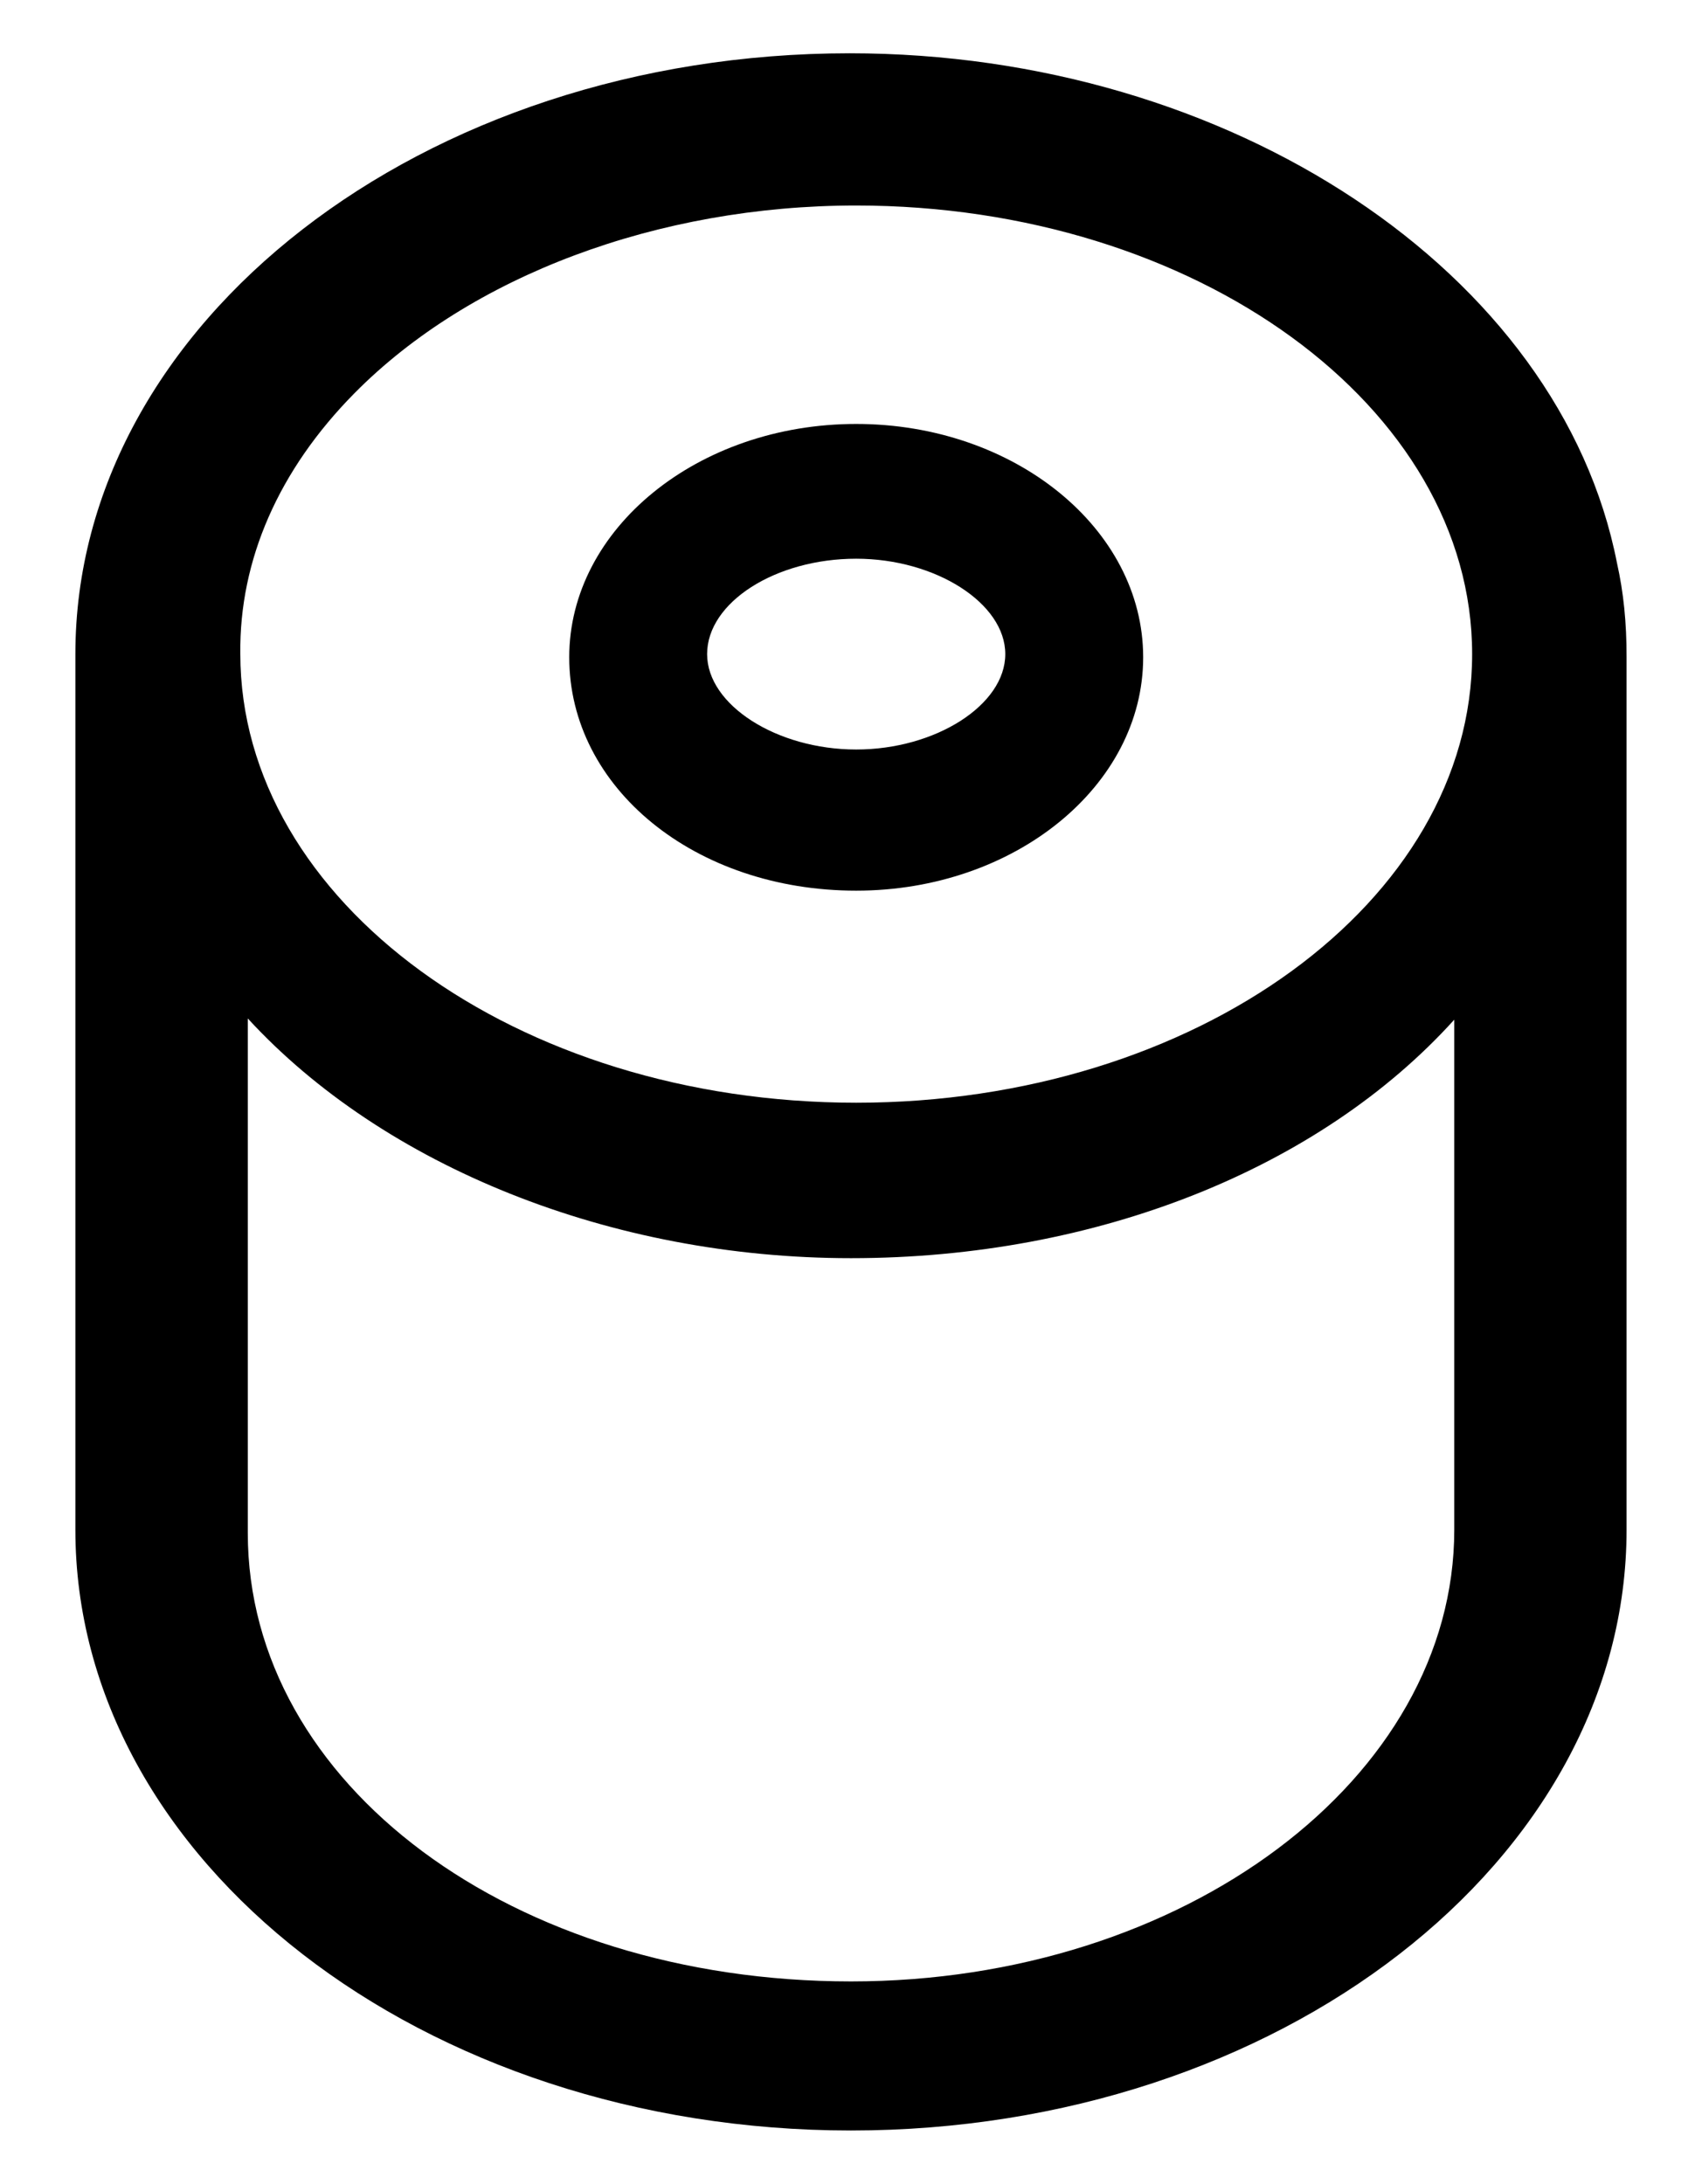 <?xml version="1.0" encoding="utf-8"?>
<!-- Generator: Adobe Illustrator 18.1.1, SVG Export Plug-In . SVG Version: 6.00 Build 0)  -->
<svg version="1.1" id="Слой_1" xmlns="http://www.w3.org/2000/svg" xmlns:xlink="http://www.w3.org/1999/xlink" x="0px" y="0px"
	 viewBox="0 0 29.625 38" style="enable-background:new 0 0 29.625 38;" xml:space="preserve">
<g>
	<path d="M14.903,7.377c-2.754,0-4.995,1.821-4.995,4.06c0,2.277,2.194,4.061,4.995,4.061c2.754,0,4.995-1.821,4.995-4.061
		C19.898,9.199,17.657,7.377,14.903,7.377z M14.903,13.042c-1.382,0-2.595-0.775-2.595-1.66c0-0.899,1.188-1.66,2.595-1.66
		c1.382,0,2.595,0.775,2.595,1.66S16.285,13.042,14.903,13.042z"/>
	<path d="M28.146,9.801c-0.988-5.06-6.73-8.874-13.357-8.874c-7.431,0-13.477,4.69-13.477,10.455v15.235
		c0,5.765,6.056,10.455,13.5,10.455c7.444,0,13.5-4.69,13.5-10.455V11.437C28.313,10.83,28.259,10.306,28.146,9.801z M14.813,34.478
		c-5.888,0-10.5-3.429-10.5-7.805v-8.951c2.361,2.569,6.313,4.171,10.5,4.171c4.281,0,8.16-1.561,10.5-4.15v8.875
		C25.313,30.952,20.603,34.478,14.813,34.478z M25.624,11.382c0,4.304-4.81,7.806-10.721,7.806s-10.72-3.502-10.72-7.812
		C4.164,9.746,4.85,8.178,6.169,6.843c2.021-2.045,5.286-3.267,8.734-3.267C20.814,3.577,25.624,7.079,25.624,11.382z"/>
</g>
</svg>
